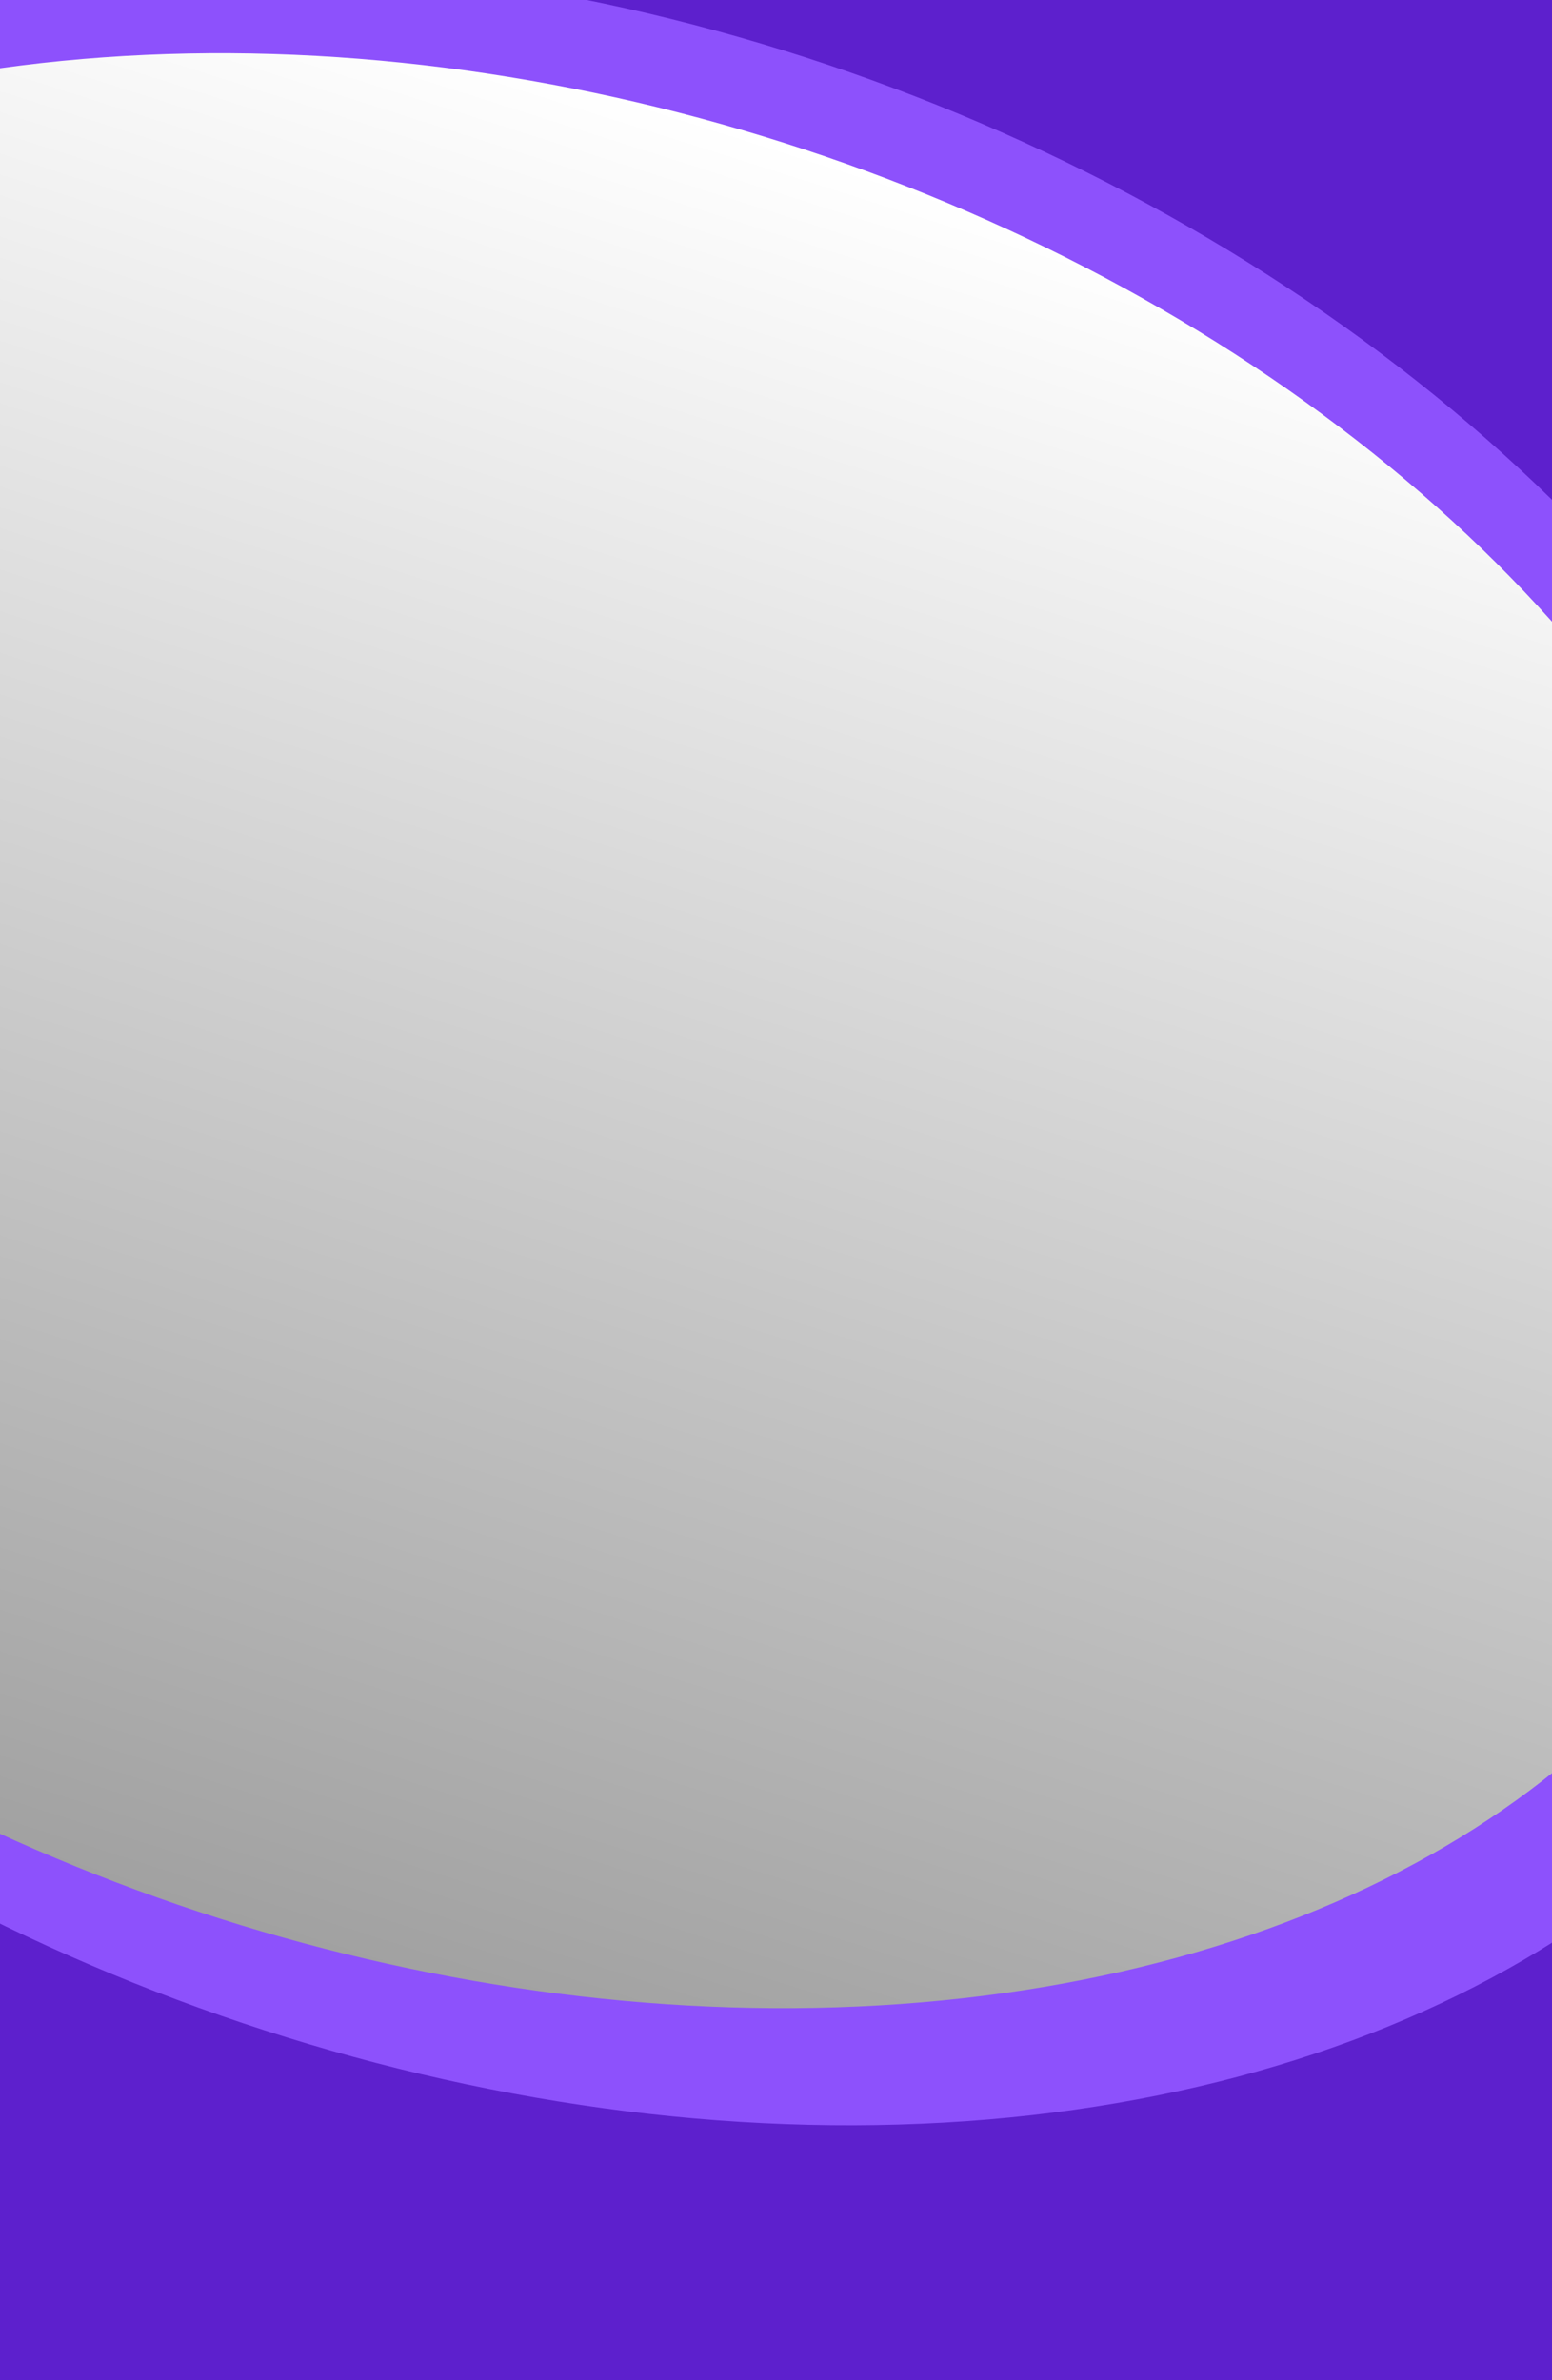 <?xml version="1.0" encoding="utf-8"?>
<svg viewBox="0 0 150 230"
  xmlns="http://www.w3.org/2000/svg"
  xmlns:xlink="http://www.w3.org/1999/xlink">
  <defs>
    <linearGradient id="gradient-1">
      <stop offset="0" style="stop-color: rgb(255, 255, 255);"/>
      <stop offset="1" style="stop-color: rgb(161, 161, 161);"/>
    </linearGradient>
    <linearGradient id="gradient-1-0" gradientUnits="userSpaceOnUse" x1="119.315" y1="36.313" x2="119.315" y2="216.359" xlink:href="#gradient-1"/>
  </defs>
  <rect x="-67.203" y="-48.72" width="276.134" height="354.501" style="fill: rgb(93, 32, 205);"/>
  <ellipse style="fill: rgb(141, 81, 252);" cx="119.315" cy="126.336" rx="139.238" ry="98.673" transform="matrix(0.936, 0.351, -0.351, 0.936, -15.611, -59.256)"/>
  <ellipse style="fill: url(#gradient-1-0);" cx="119.315" cy="126.336" rx="130.398" ry="90.023" transform="matrix(0.953, 0.303, -0.303, 0.953, -26.924, -56.954)"/>
</svg>
